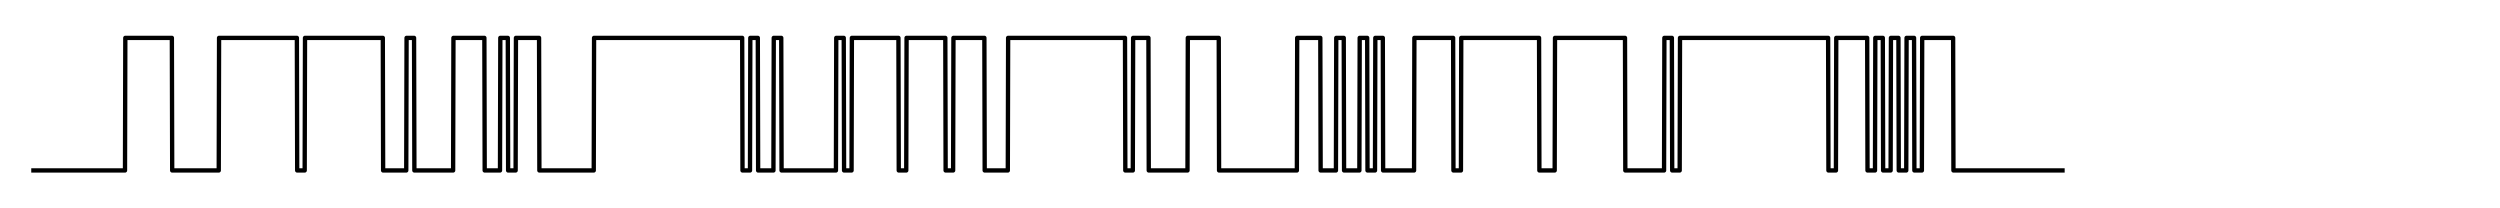 <?xml version="1.0" encoding="utf-8" standalone="no"?>
<!DOCTYPE svg PUBLIC "-//W3C//DTD SVG 1.1//EN"
  "http://www.w3.org/Graphics/SVG/1.1/DTD/svg11.dtd">
<!-- Created with matplotlib (https://matplotlib.org/) -->
<svg height="72pt" version="1.1" viewBox="0 0 864 72" width="864pt" xmlns="http://www.w3.org/2000/svg" xmlns:xlink="http://www.w3.org/1999/xlink">
 <defs>
  <style type="text/css">*{stroke-linecap:butt;stroke-linejoin:round;}</style>
 </defs>
 <g id="figure_1">
  <g id="patch_1">
   <path d="M 0 72 
L 864 72 
L 864 0 
L 0 0 
z
" style="fill:none;"/>
  </g>
  <g id="axes_1">
   <g id="matplotlib.axis_1"/>
   <g id="matplotlib.axis_2"/>
   <g id="line2d_1">
    <path clip-path="url(#pdc1bcdd33c)" d="M 10.8 58.909 
L 43.199 58.909 
L 43.311 13.091 
L 59.399 13.091 
L 59.511 58.909 
L 75.599 58.909 
L 75.711 13.091 
L 102.599 13.091 
L 102.711 58.909 
L 105.299 58.909 
L 105.411 13.091 
L 132.299 13.091 
L 132.411 58.909 
L 140.399 58.909 
L 140.511 13.091 
L 143.099 13.091 
L 143.211 58.909 
L 156.599 58.909 
L 156.711 13.091 
L 167.399 13.091 
L 167.511 58.909 
L 172.799 58.909 
L 172.911 13.091 
L 175.499 13.091 
L 175.611 58.909 
L 178.199 58.909 
L 178.311 13.091 
L 186.299 13.091 
L 186.411 58.909 
L 205.199 58.909 
L 205.311 13.091 
L 256.499 13.091 
L 256.611 58.909 
L 259.199 58.909 
L 259.311 13.091 
L 261.899 13.091 
L 262.011 58.909 
L 267.299 58.909 
L 267.411 13.091 
L 269.999 13.091 
L 270.111 58.909 
L 288.899 58.909 
L 289.011 13.091 
L 291.599 13.091 
L 291.711 58.909 
L 294.299 58.909 
L 294.411 13.091 
L 310.499 13.091 
L 310.611 58.909 
L 313.199 58.909 
L 313.311 13.091 
L 326.699 13.091 
L 326.811 58.909 
L 329.399 58.909 
L 329.511 13.091 
L 340.199 13.091 
L 340.311 58.909 
L 348.299 58.909 
L 348.411 13.091 
L 388.799 13.091 
L 388.911 58.909 
L 391.499 58.909 
L 391.611 13.091 
L 396.899 13.091 
L 397.011 58.909 
L 410.399 58.909 
L 410.511 13.091 
L 421.199 13.091 
L 421.311 58.909 
L 448.199 58.909 
L 448.311 13.091 
L 456.299 13.091 
L 456.411 58.909 
L 461.699 58.909 
L 461.811 13.091 
L 464.399 13.091 
L 464.511 58.909 
L 469.799 58.909 
L 469.911 13.091 
L 472.499 13.091 
L 472.611 58.909 
L 475.199 58.909 
L 475.311 13.091 
L 477.899 13.091 
L 478.011 58.909 
L 488.699 58.909 
L 488.811 13.091 
L 502.199 13.091 
L 502.311 58.909 
L 504.899 58.909 
L 505.011 13.091 
L 531.899 13.091 
L 532.011 58.909 
L 537.299 58.909 
L 537.411 13.091 
L 561.599 13.091 
L 561.711 58.909 
L 575.099 58.909 
L 575.211 13.091 
L 577.799 13.091 
L 577.911 58.909 
L 580.499 58.909 
L 580.611 13.091 
L 631.799 13.091 
L 631.911 58.909 
L 634.499 58.909 
L 634.611 13.091 
L 645.299 13.091 
L 645.411 58.909 
L 647.999 58.909 
L 648.111 13.091 
L 650.699 13.091 
L 650.811 58.909 
L 653.399 58.909 
L 653.511 13.091 
L 656.099 13.091 
L 656.211 58.909 
L 658.799 58.909 
L 658.911 13.091 
L 661.499 13.091 
L 661.611 58.909 
L 664.199 58.909 
L 664.311 13.091 
L 674.999 13.091 
L 675.111 58.909 
L 712.799 58.909 
L 712.799 58.909 
" style="fill:none;stroke:#000000;stroke-linecap:square;stroke-width:1.5;"/>
   </g>
  </g>
 </g>
 <defs>
  <clipPath id="pdc1bcdd33c">
   <rect height="50.4" width="842.4" x="10.8" y="10.8"/>
  </clipPath>
 </defs>
</svg>
